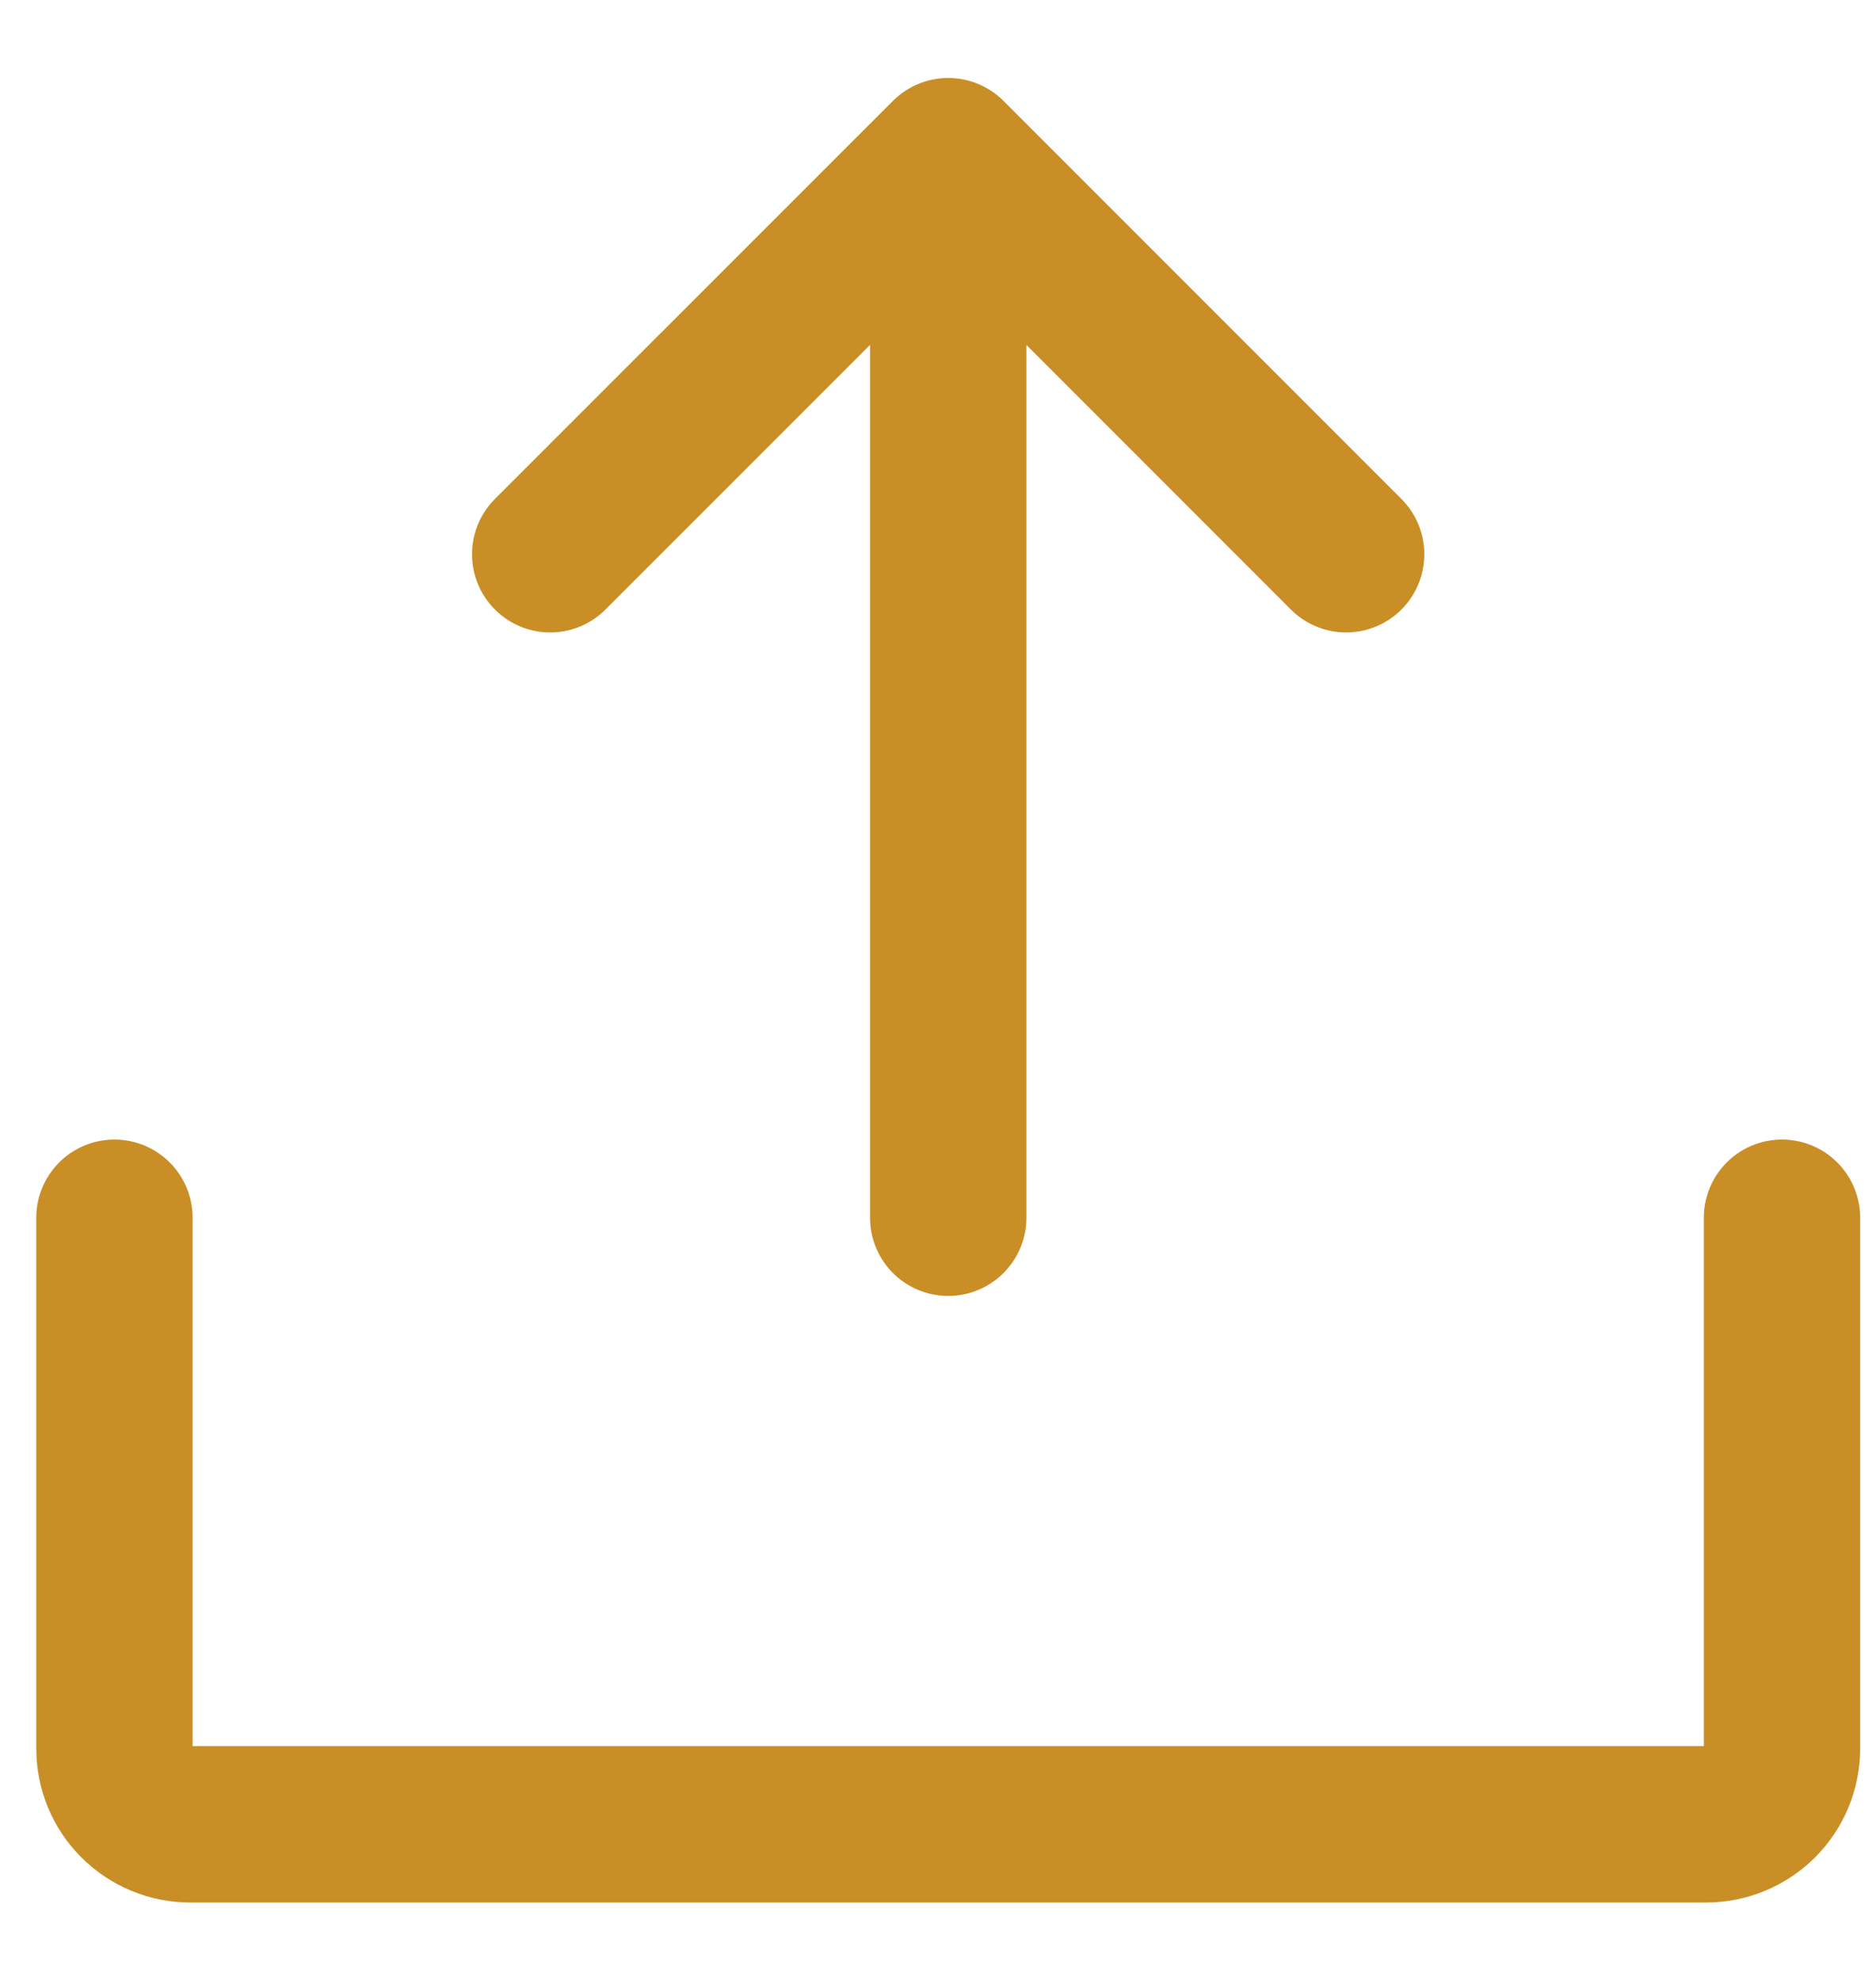 <svg width="18" height="19" viewBox="0 0 18 19" fill="none" xmlns="http://www.w3.org/2000/svg">
<path d="M5.279 5.316L9.098 1.498M9.098 1.498L12.916 5.316M9.098 1.498V11.68M17.098 11.68V16.771C17.098 16.964 17.021 17.149 16.885 17.285C16.748 17.421 16.563 17.498 16.37 17.498H1.825C1.632 17.498 1.447 17.421 1.311 17.285C1.174 17.149 1.098 16.964 1.098 16.771V11.68" stroke="#C98E26" stroke-width="1.5" stroke-linecap="round" stroke-linejoin="round"/>
</svg>
